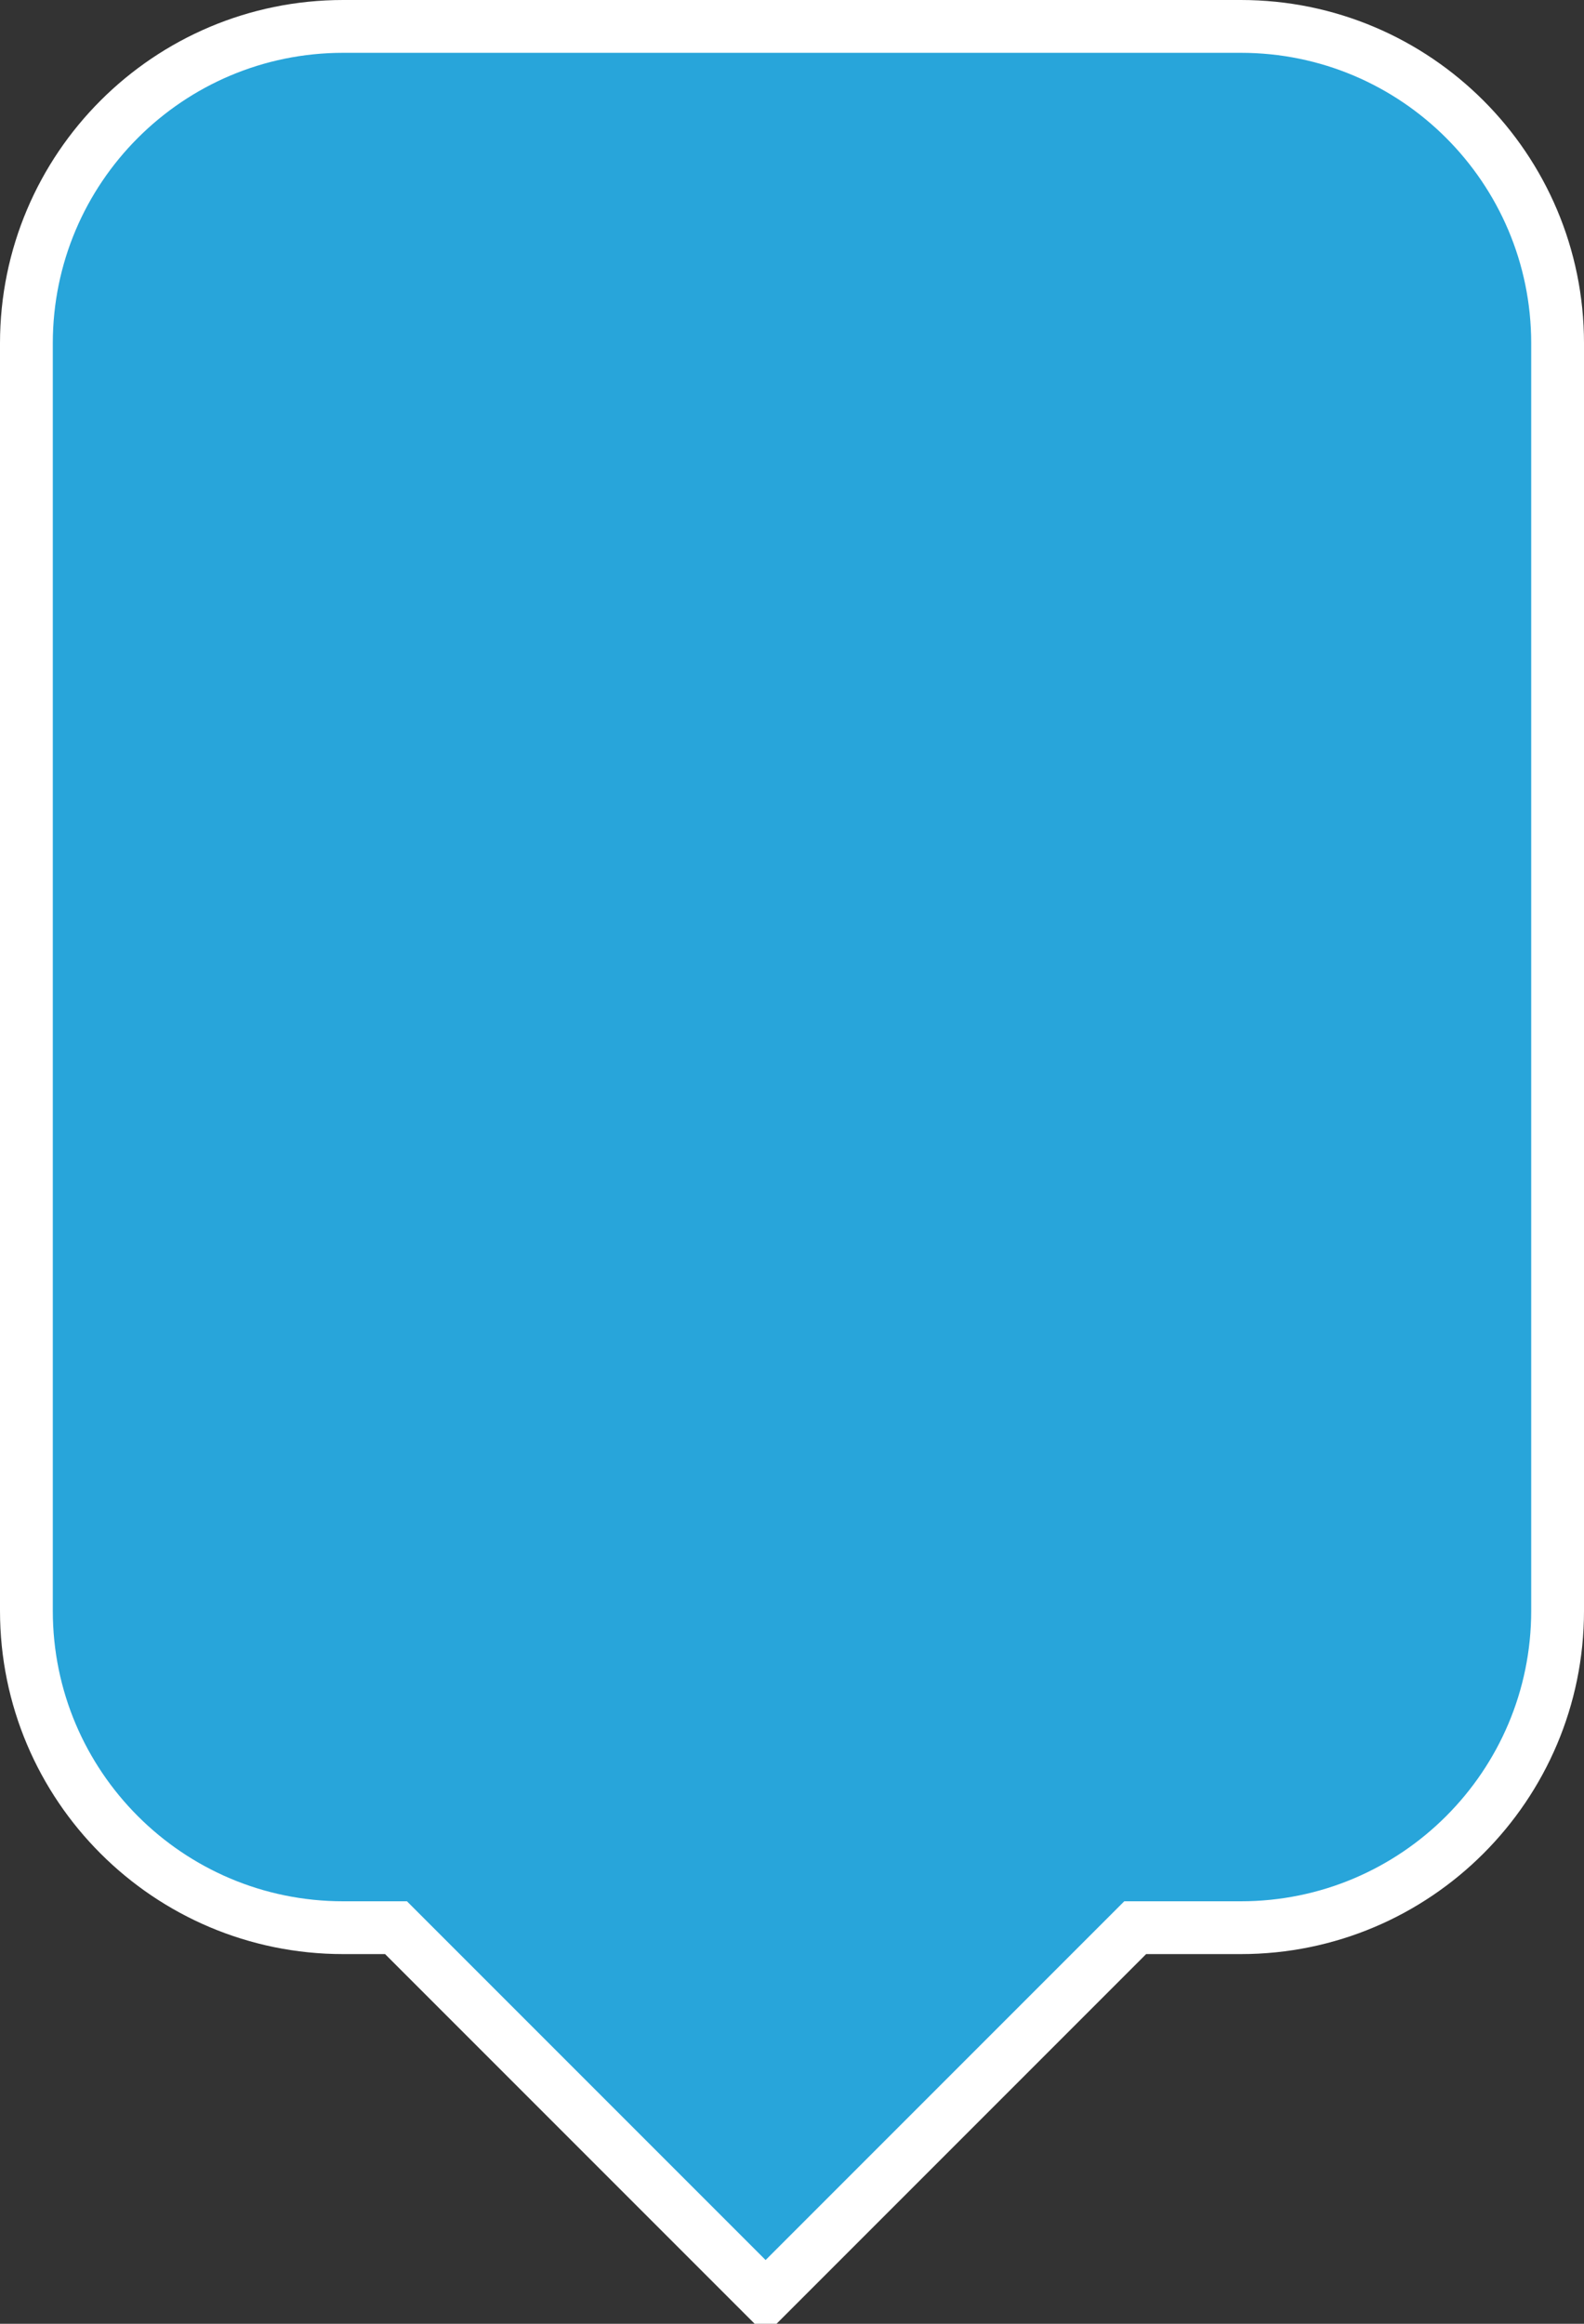 <svg version="1.1" id="Layer_1" xmlns="http://www.w3.org/2000/svg" xmlns:xlink="http://www.w3.org/1999/xlink" x="0px" y="0px"
	 width="30px" height="44px" viewBox="0 0 30 44">
<rect x="0" y="0" width="30" height="44" fill="#333333" stroke="none"/>
<path fill="#28A5DA" stroke="#FFFFFF" stroke-miterlimit="10" d="M0.5,6.5c0-3.313,2.687-6,6-6h17c3.312,0,6,2.687,6,6v24
	c0,3.312-2.688,6-6,6h-2l-7,7l-7-7h-1c-3.313,0-6-2.688-6-6z"/>
</svg>
